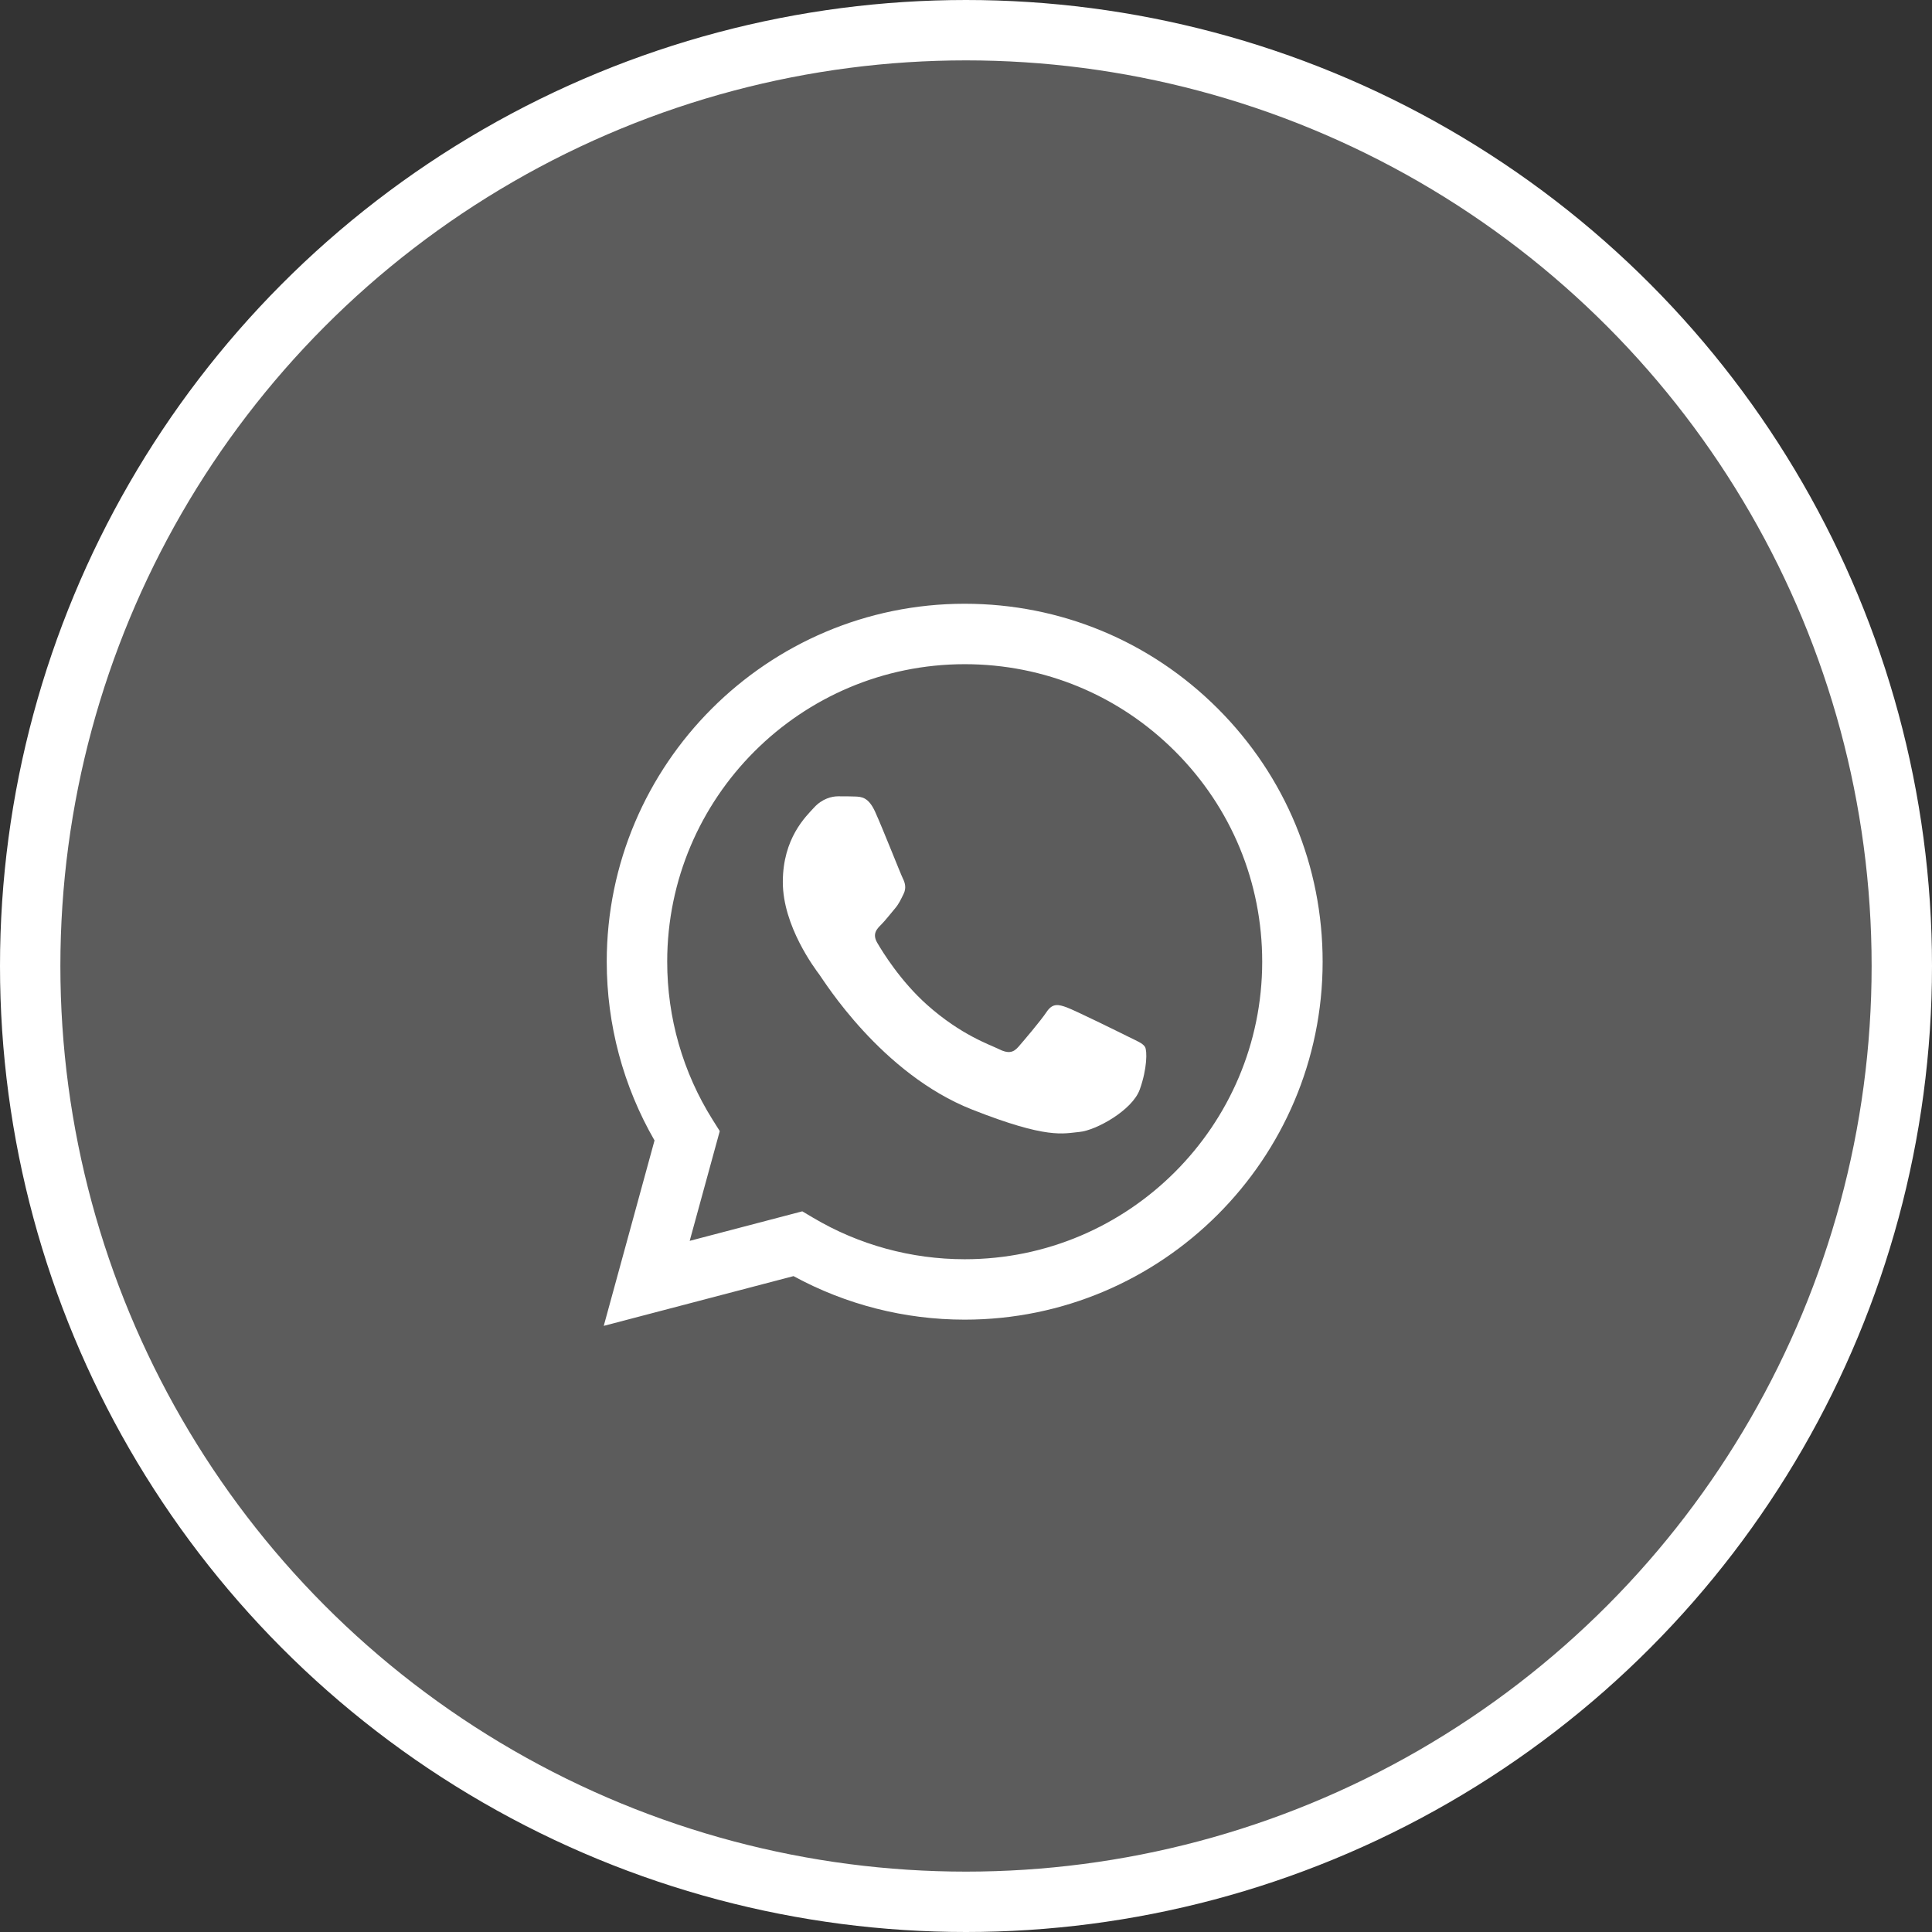 <svg width="64" height="64" viewBox="0 0 64 64" fill="none" xmlns="http://www.w3.org/2000/svg">
<rect x="0" y="0" width="64" height="64" fill="#333333" stroke="none"/>
<circle cx="32" cy="32" r="31" fill="white" fill-opacity="0.2" stroke="white" stroke-width="2"/>
<path d="M20.099 31.853C20.099 33.942 20.645 35.981 21.682 37.779L20 43.921L26.286 42.273C28.018 43.217 29.968 43.715 31.952 43.715H31.957C38.492 43.715 43.811 38.398 43.814 31.862C43.815 28.695 42.583 25.717 40.344 23.476C38.105 21.236 35.129 20.001 31.957 20C25.421 20 20.102 25.317 20.099 31.853ZM23.843 37.469L23.608 37.096C22.622 35.528 22.101 33.715 22.102 31.853C22.104 26.421 26.524 22.002 31.961 22.002C34.593 22.003 37.067 23.029 38.928 24.891C40.789 26.753 41.813 29.229 41.812 31.861C41.81 37.294 37.389 41.714 31.957 41.714H31.953C30.184 41.713 28.45 41.238 26.937 40.34L26.577 40.127L22.847 41.105L23.843 37.469Z" fill="white"/>
<path d="M28.993 26.898C28.771 26.404 28.538 26.394 28.327 26.386C28.154 26.378 27.956 26.379 27.759 26.379C27.561 26.379 27.24 26.453 26.969 26.749C26.697 27.046 25.932 27.762 25.932 29.22C25.932 30.678 26.994 32.086 27.142 32.284C27.29 32.482 29.191 35.569 32.203 36.756C34.705 37.743 35.215 37.547 35.758 37.497C36.301 37.448 37.511 36.781 37.757 36.089C38.004 35.397 38.004 34.804 37.93 34.681C37.856 34.557 37.659 34.483 37.362 34.335C37.066 34.187 35.609 33.47 35.338 33.371C35.066 33.272 34.869 33.223 34.671 33.52C34.474 33.816 33.906 34.483 33.733 34.681C33.561 34.879 33.388 34.903 33.092 34.755C32.795 34.606 31.841 34.294 30.709 33.285C29.828 32.499 29.234 31.53 29.061 31.233C28.888 30.937 29.042 30.776 29.191 30.629C29.324 30.496 29.487 30.283 29.635 30.11C29.783 29.937 29.832 29.813 29.931 29.616C30.03 29.418 29.981 29.245 29.907 29.097C29.832 28.948 29.257 27.483 28.993 26.898Z" fill="white"/>
</svg>
